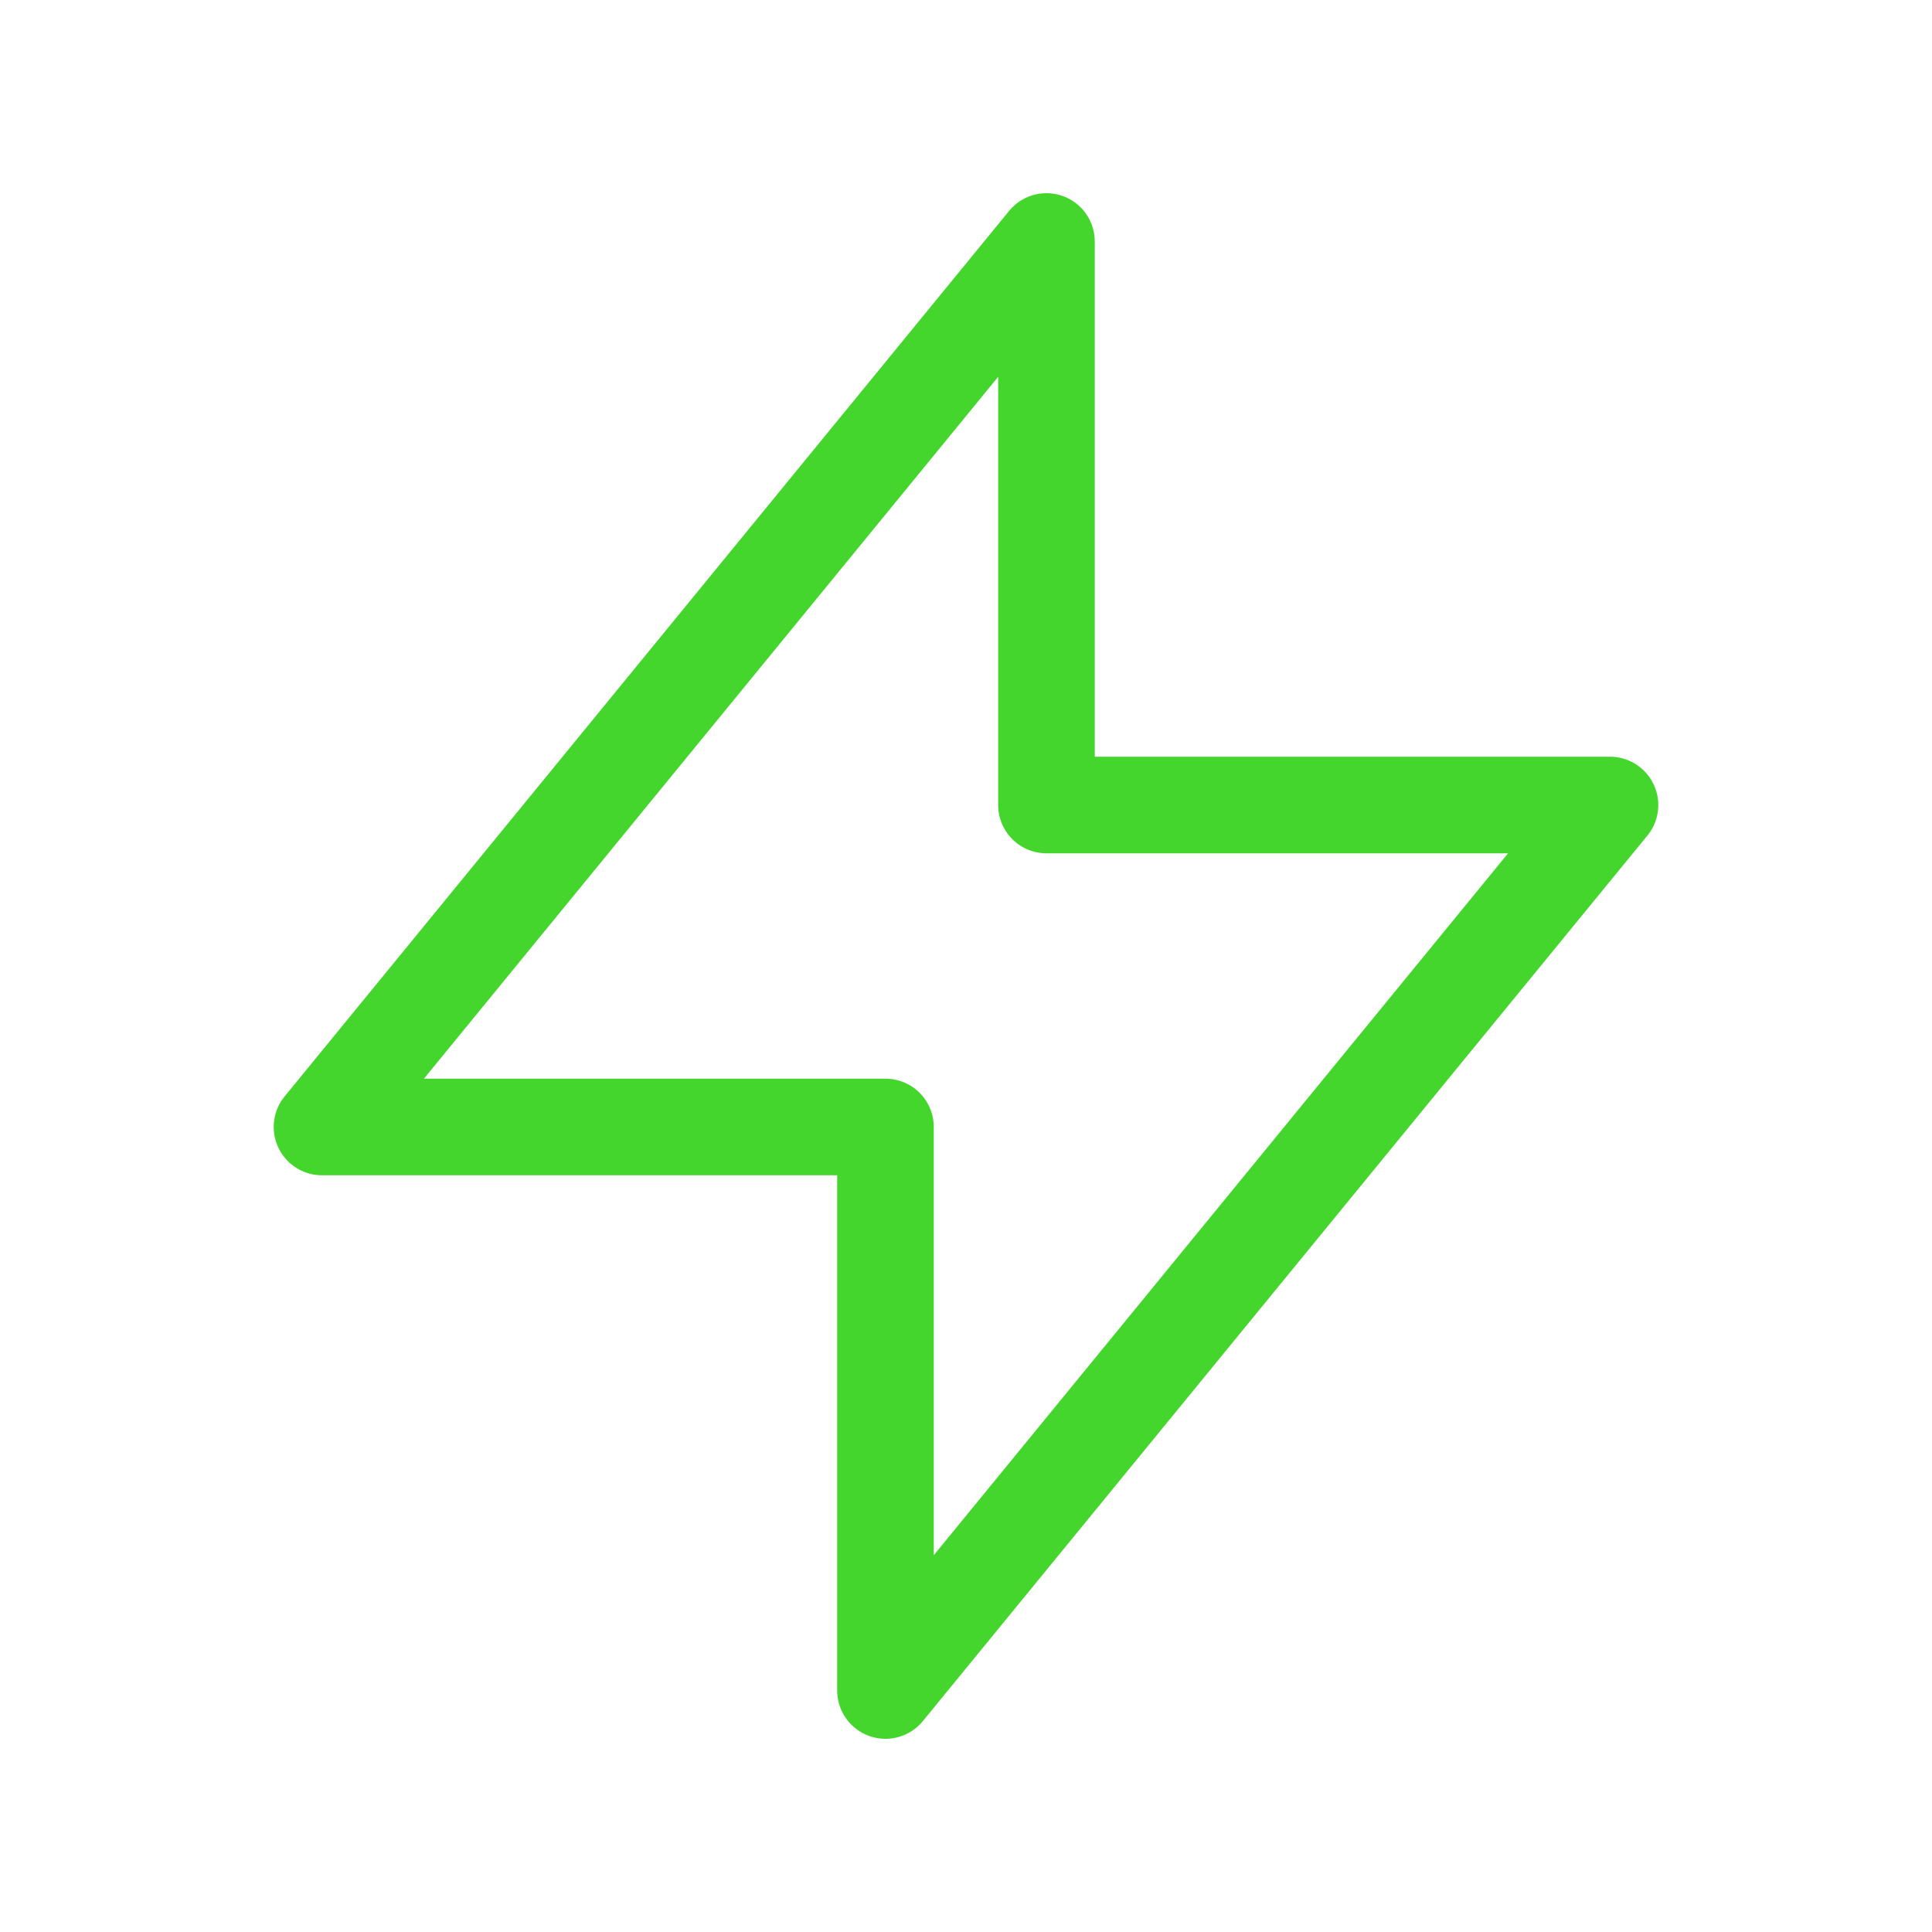 <svg width="40" height="40" viewBox="0 0 40 40" fill="none" xmlns="http://www.w3.org/2000/svg">
<path d="M21.666 16.667V5L6.667 23.333H18.333L18.333 35L33.333 16.667L21.666 16.667Z" stroke="#44D62C" stroke-width="2" stroke-linecap="round" stroke-linejoin="round"/>
</svg>
